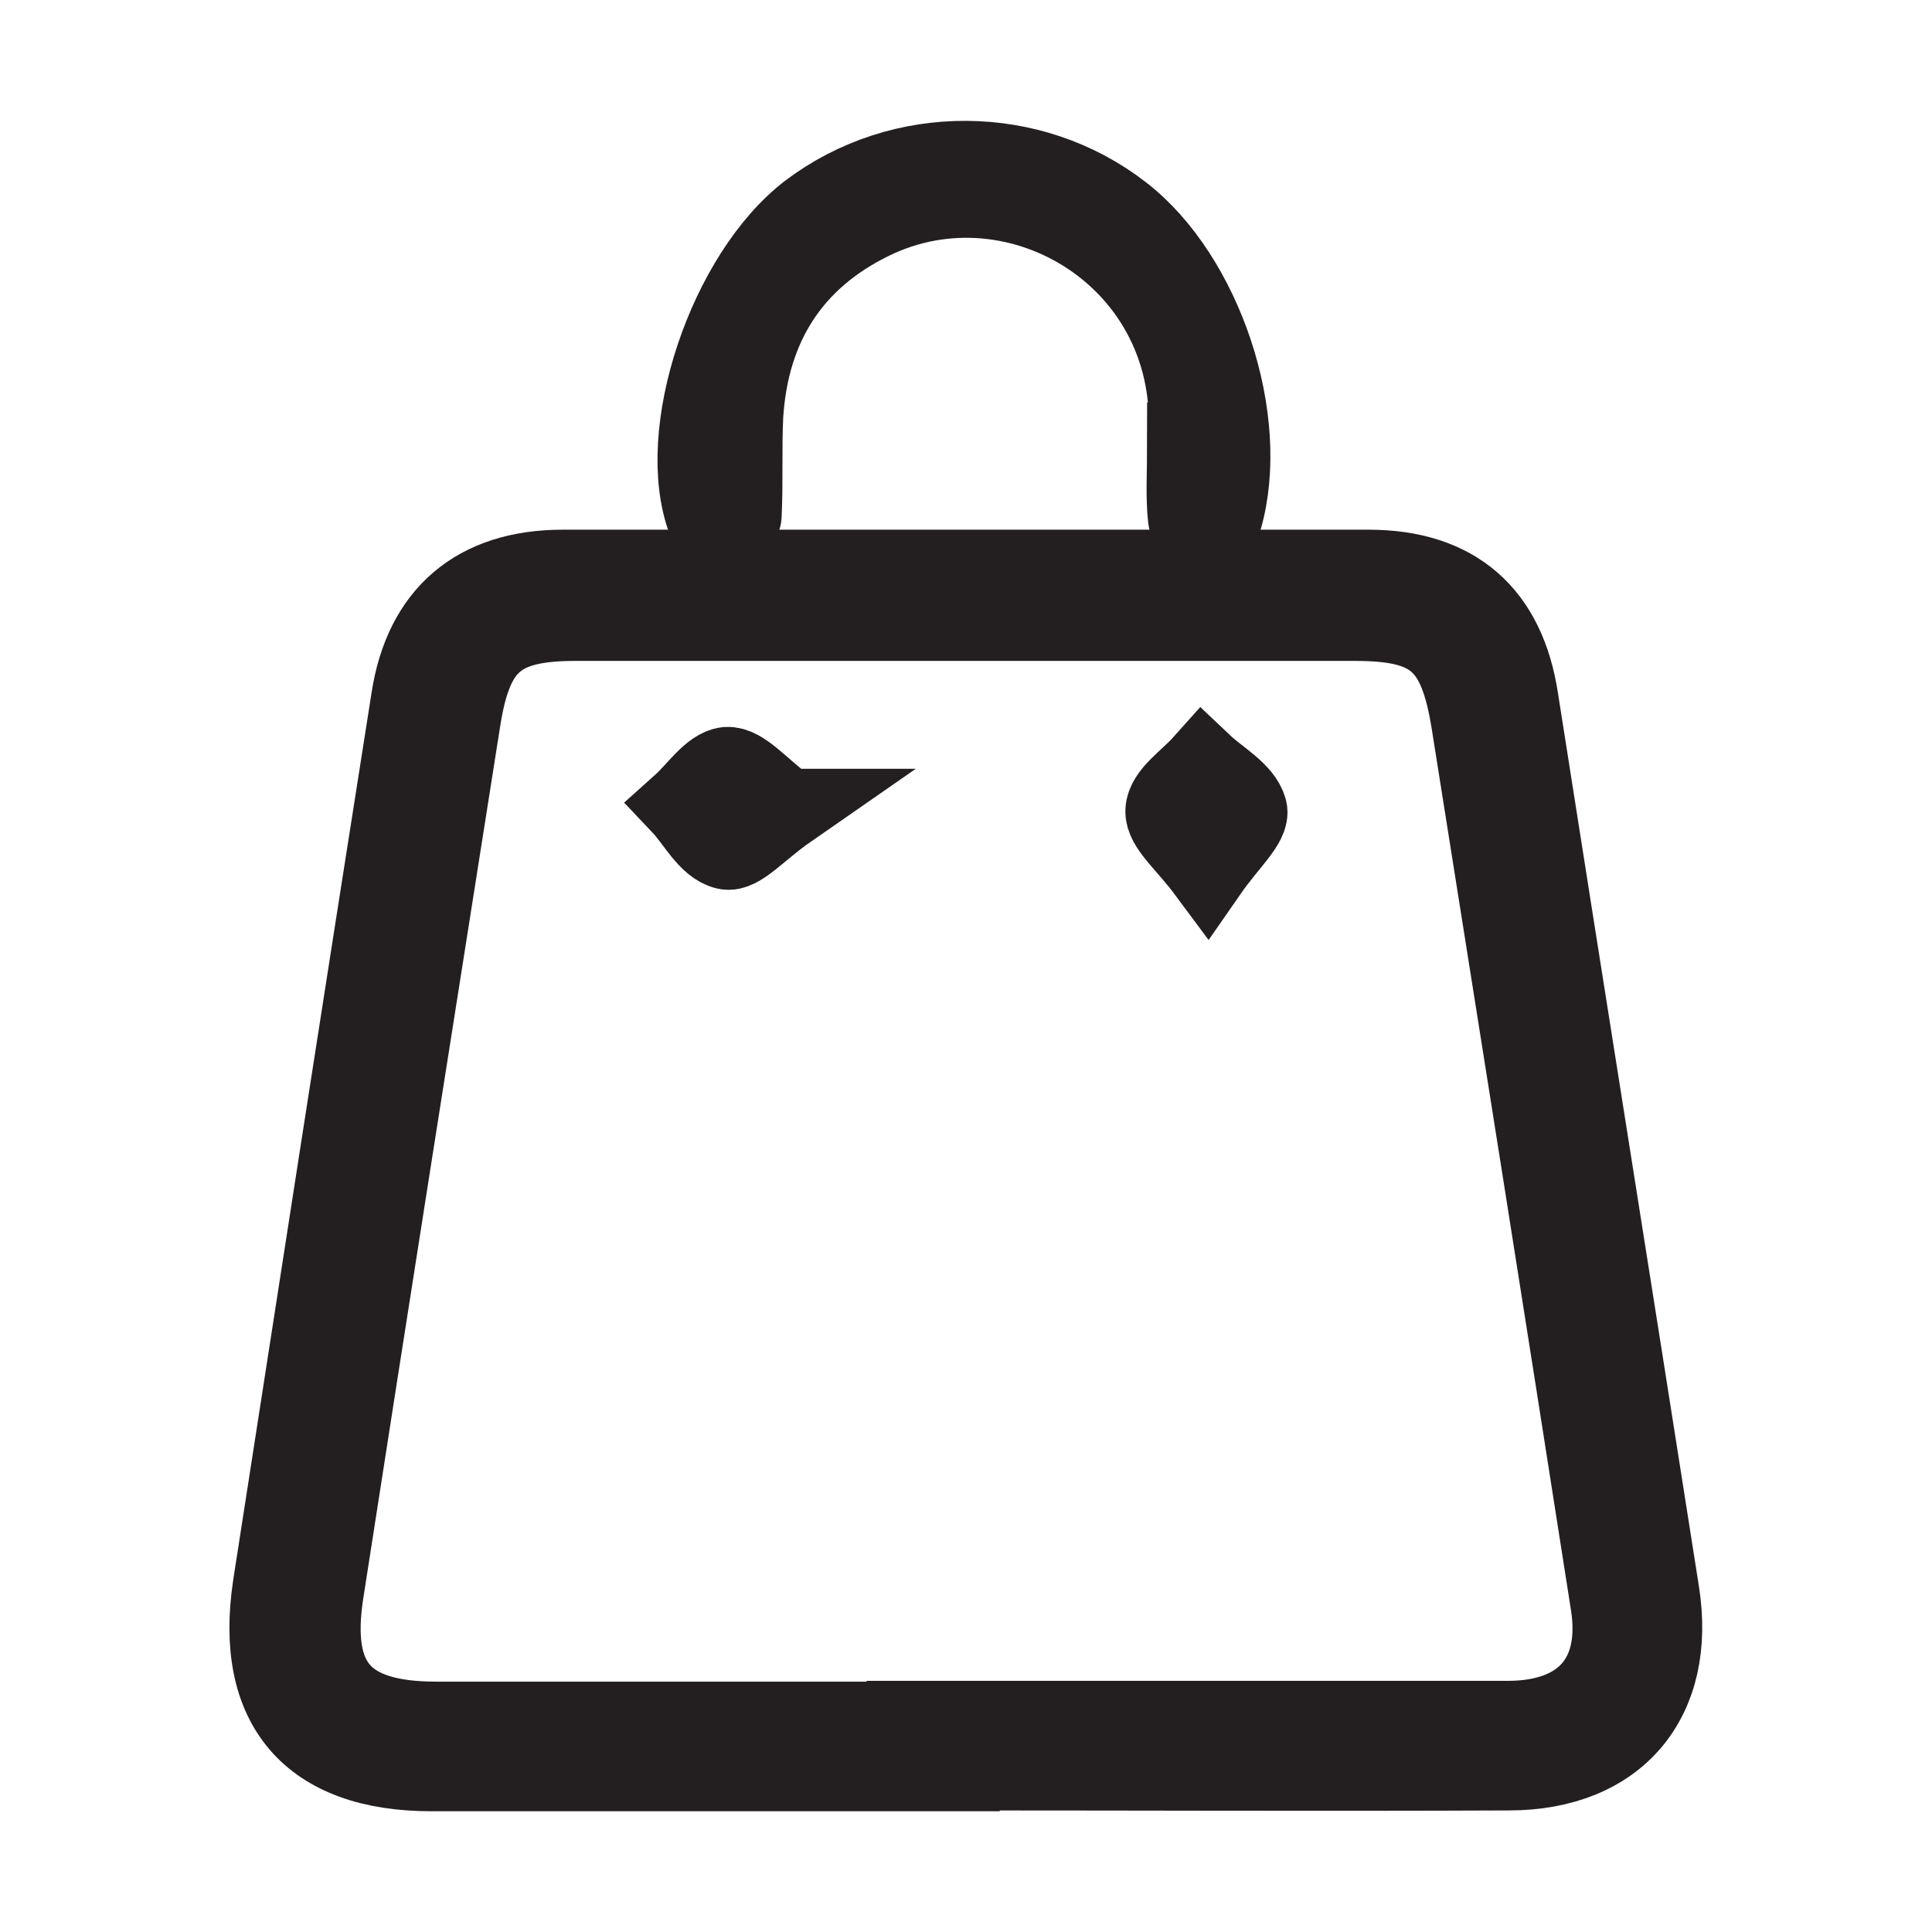 <?xml version="1.0" encoding="UTF-8"?>
<svg id="Layer_1" data-name="Layer 1" xmlns="http://www.w3.org/2000/svg" viewBox="0 0 24 24">
  <defs>
    <style>
      .cls-1 {
        stroke: #231f20;
        stroke-miterlimit: 10;
      }
    </style>
  </defs>
  <path class="cls-1" d="m11.92,22c-2.19,0-4.38,0-6.56,0-1.5,0-2.19-.81-1.97-2.29.57-3.68,1.14-7.35,1.72-11.03.16-1.04.81-1.6,1.88-1.6,3.34,0,6.67,0,10.01,0,1.07,0,1.7.55,1.86,1.61.58,3.7,1.17,7.39,1.75,11.09.21,1.32-.52,2.21-1.87,2.21-2.27.01-4.55,0-6.82,0Zm.05-.62c2.25,0,4.5,0,6.76,0,.95,0,1.42-.55,1.28-1.45-.57-3.65-1.15-7.3-1.73-10.95-.16-1-.47-1.27-1.45-1.27-3.23,0-6.45,0-9.68,0-.96,0-1.28.28-1.43,1.23-.57,3.61-1.14,7.22-1.7,10.83-.18,1.14.24,1.62,1.4,1.62,2.19,0,4.37,0,6.56,0Z"/>
  <path class="cls-1" d="m14.76,5.5c.19-2.27-2.11-3.67-3.94-2.77-1,.49-1.52,1.32-1.59,2.43-.02.41,0,.83-.02,1.24,0,.09-.13.18-.21.27-.07-.06-.18-.12-.21-.2-.41-1.08.26-3.06,1.27-3.83,1.14-.86,2.75-.85,3.87.02,1.01.78,1.6,2.56,1.25,3.78-.02.09-.12.16-.18.23-.09-.08-.23-.15-.24-.23-.03-.28-.01-.56-.01-.94Z"/>
  <path class="cls-1" d="m9.78,10.05c-.36.25-.6.54-.76.5-.22-.05-.37-.36-.55-.55.19-.17.37-.45.56-.47.19-.01.4.26.75.52Z"/>
  <path class="cls-1" d="m15,10.82c-.26-.35-.53-.56-.52-.75.01-.2.29-.38.46-.57.19.18.49.34.55.56.04.16-.24.4-.49.76Z"/>
</svg>